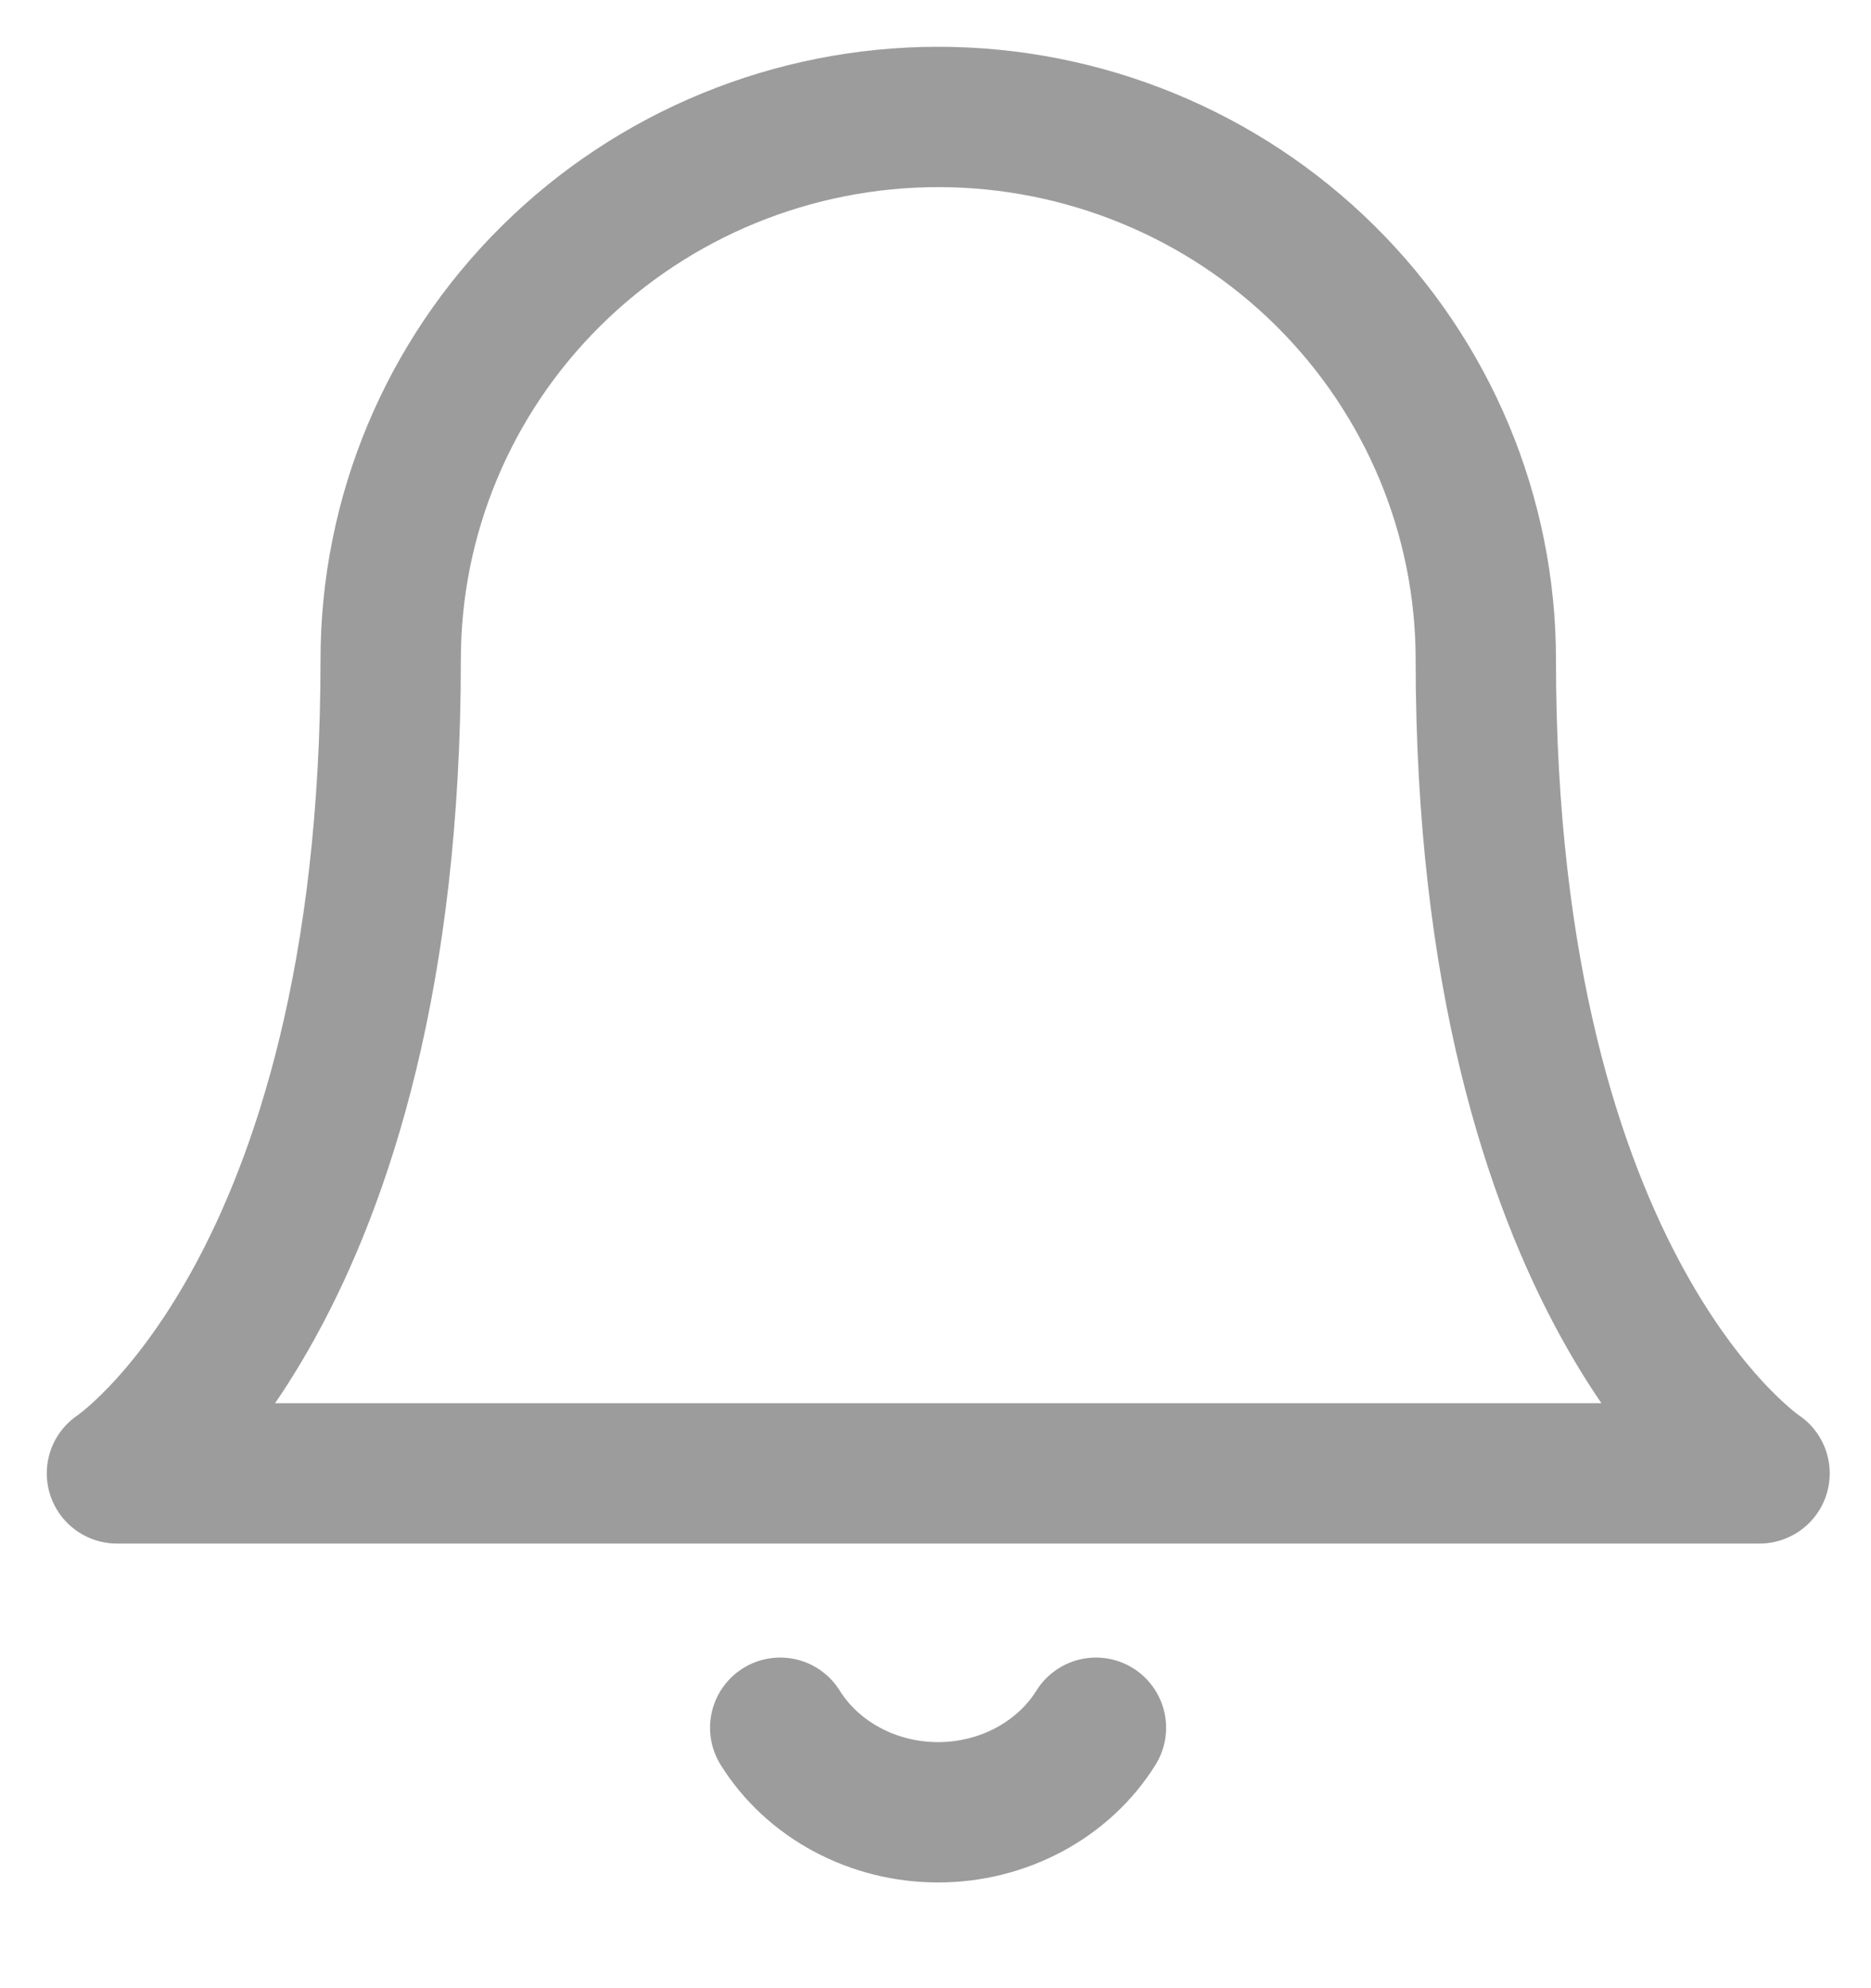 <svg width="16" height="17" viewBox="0 0 16 17" fill="none" xmlns="http://www.w3.org/2000/svg">
<path d="M12.706 5.639C12.706 4.409 12.212 3.229 11.334 2.359C10.456 1.489 9.265 1 8.023 1C6.782 1 5.591 1.489 4.713 2.359C3.834 3.229 3.341 4.409 3.341 5.639C3.341 11.052 1 12.598 1 12.598H15.047C15.047 12.598 12.706 11.052 12.706 5.639Z" stroke="#9C9C9C" stroke-width="1.2" stroke-linecap="round" stroke-linejoin="round"/>
<path d="M9.372 14.773C9.235 14.993 9.038 15.175 8.801 15.302C8.564 15.429 8.295 15.496 8.022 15.496C7.748 15.496 7.48 15.429 7.243 15.302C7.006 15.175 6.809 14.993 6.672 14.773" stroke="#9C9C9C" stroke-width="1.2" stroke-linecap="round" stroke-linejoin="round"/>
</svg>
